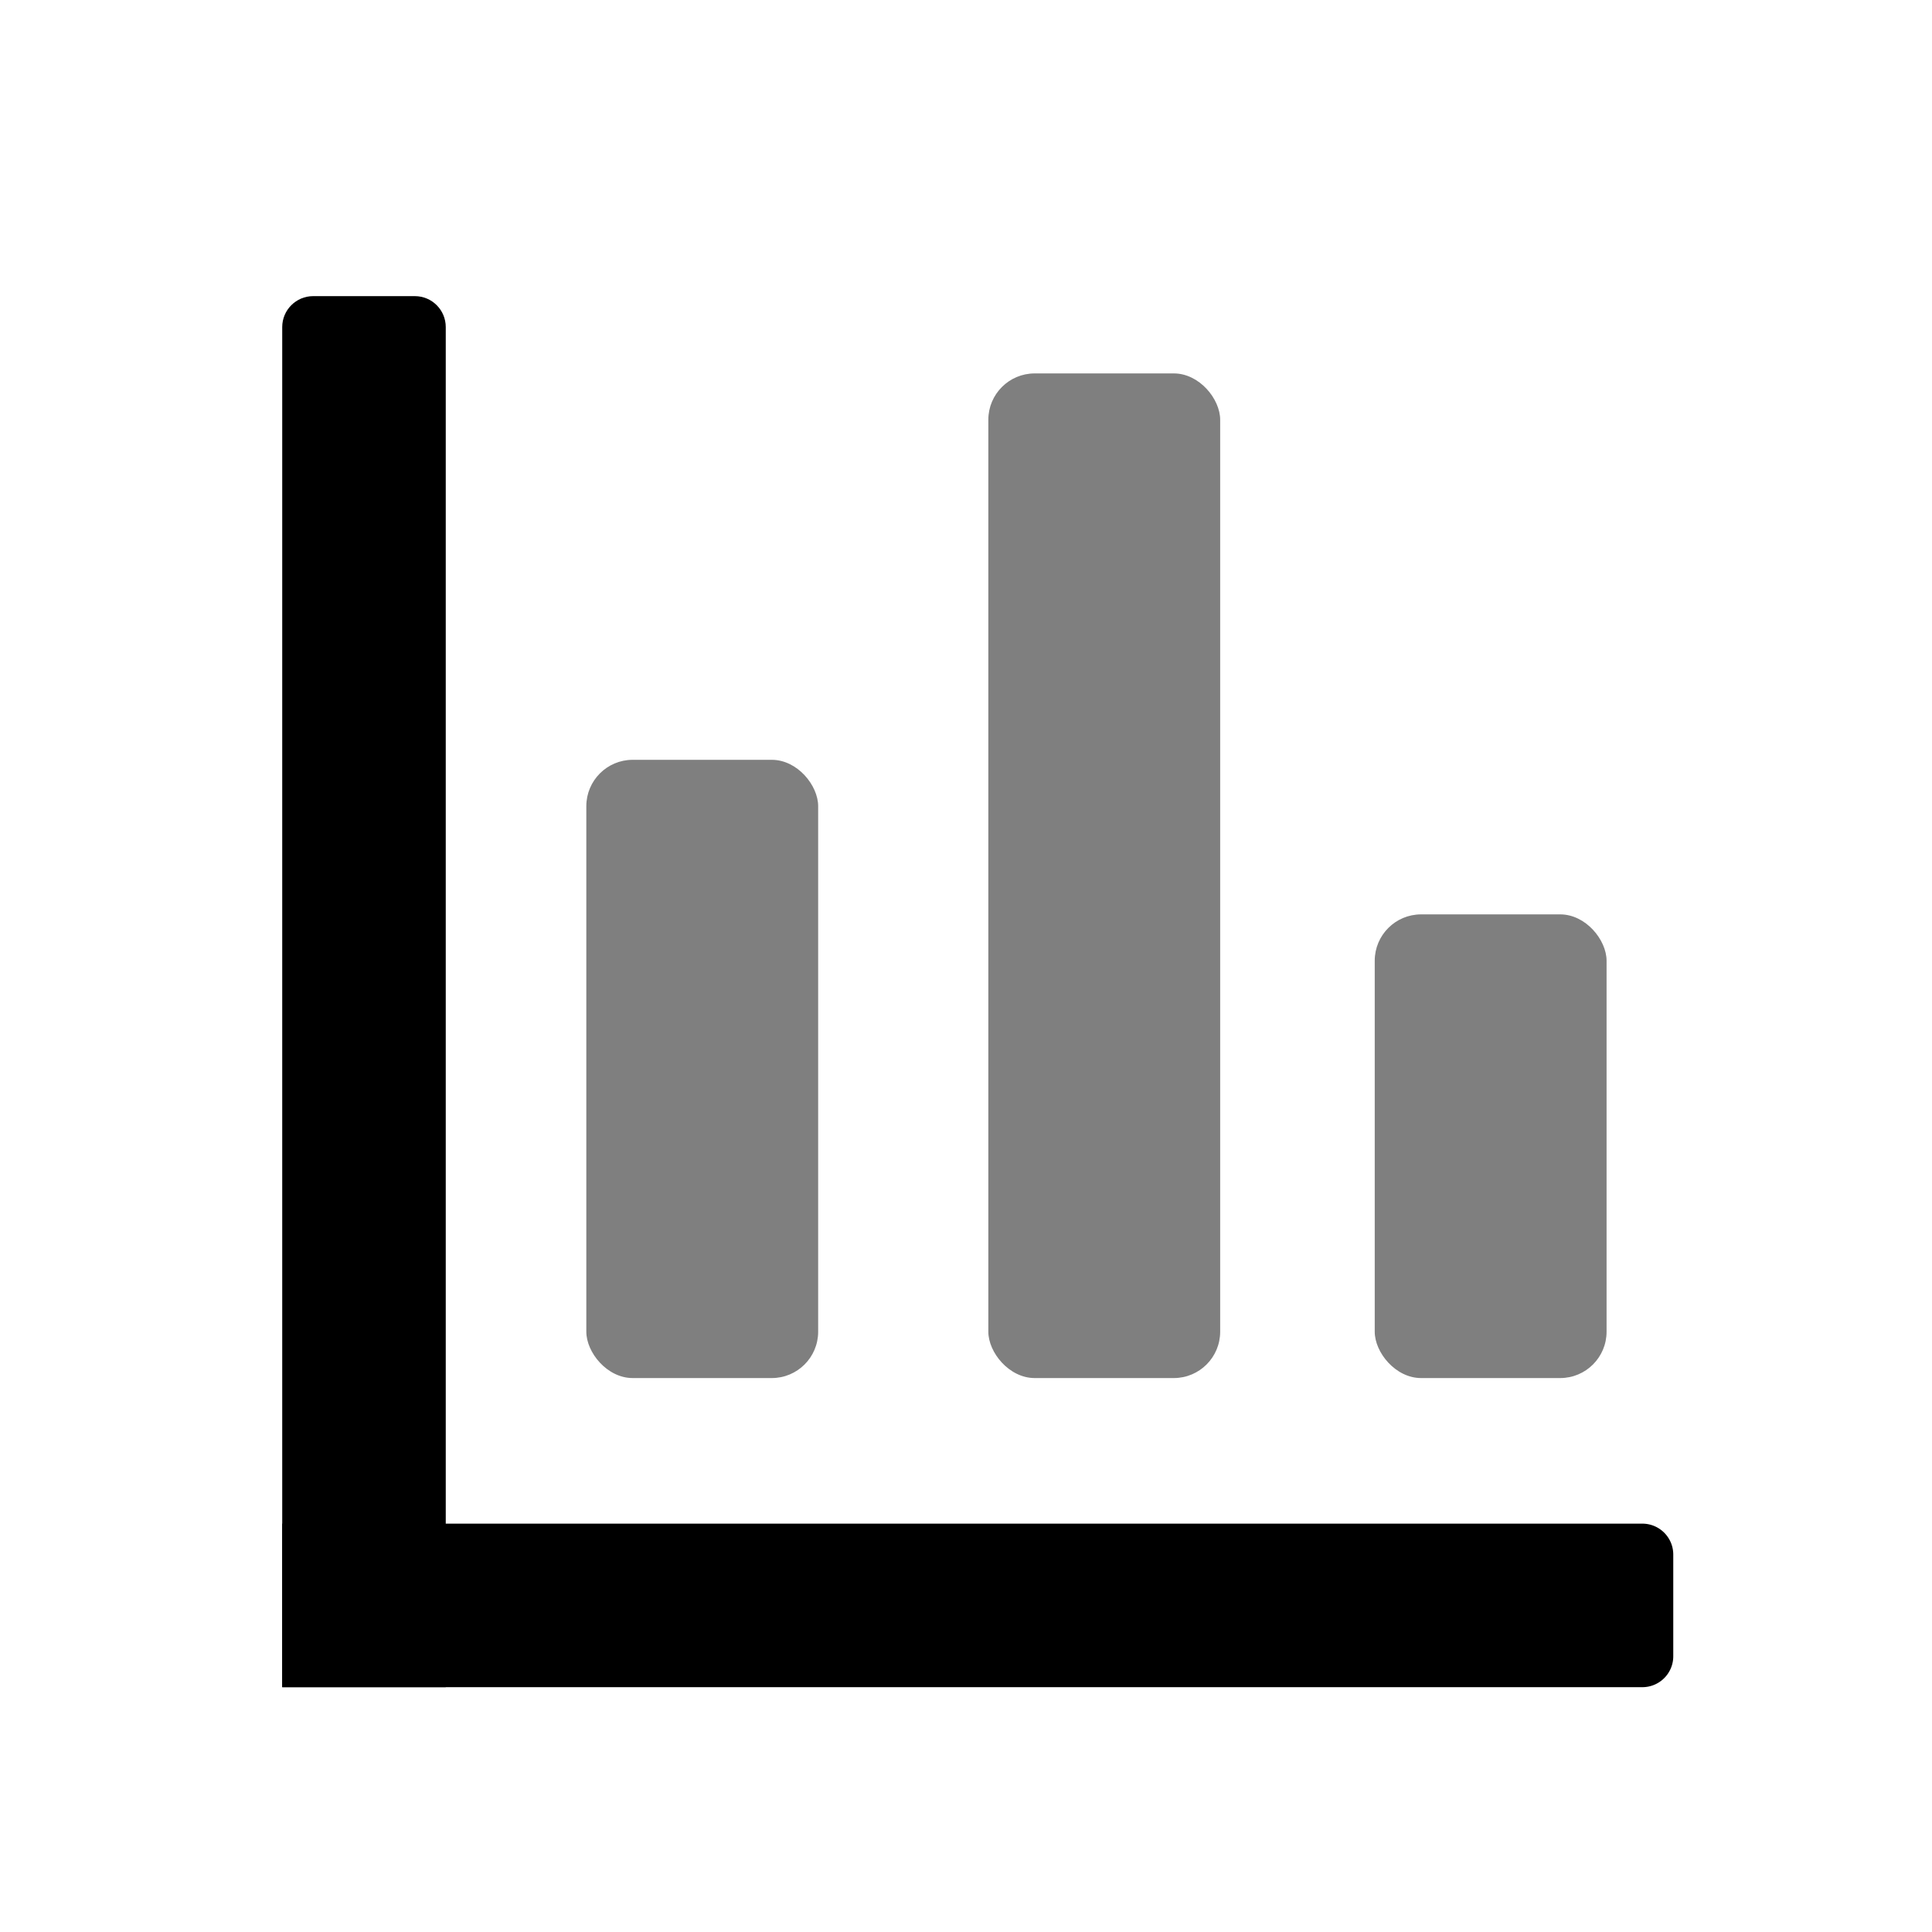 <svg xmlns="http://www.w3.org/2000/svg" fill="none" viewBox="0 0 25 25">
  <rect width="3" height="6" x="17.789" y="11.832" fill="currentColor" opacity=".5" rx=".6"/>
  <rect width="3" height="13" x="12.789" y="4.832" fill="currentColor" opacity=".5" rx=".6"/>
  <rect width="3" height="8" x="7.587" y="9.832" fill="currentColor" opacity=".5" rx=".6"/>
  <path fill="currentColor" d="M3.652 4.232c0-.221.18-.4.4-.4h1.316c.221 0 .4.179.4.4v17.6H3.652v-17.6z"/>
  <path fill="currentColor" d="M21.252 19.716a.4.4 0 01.4.4v1.316a.4.4 0 01-.4.4h-17.6v-2.116h17.6z"/>
</svg>
